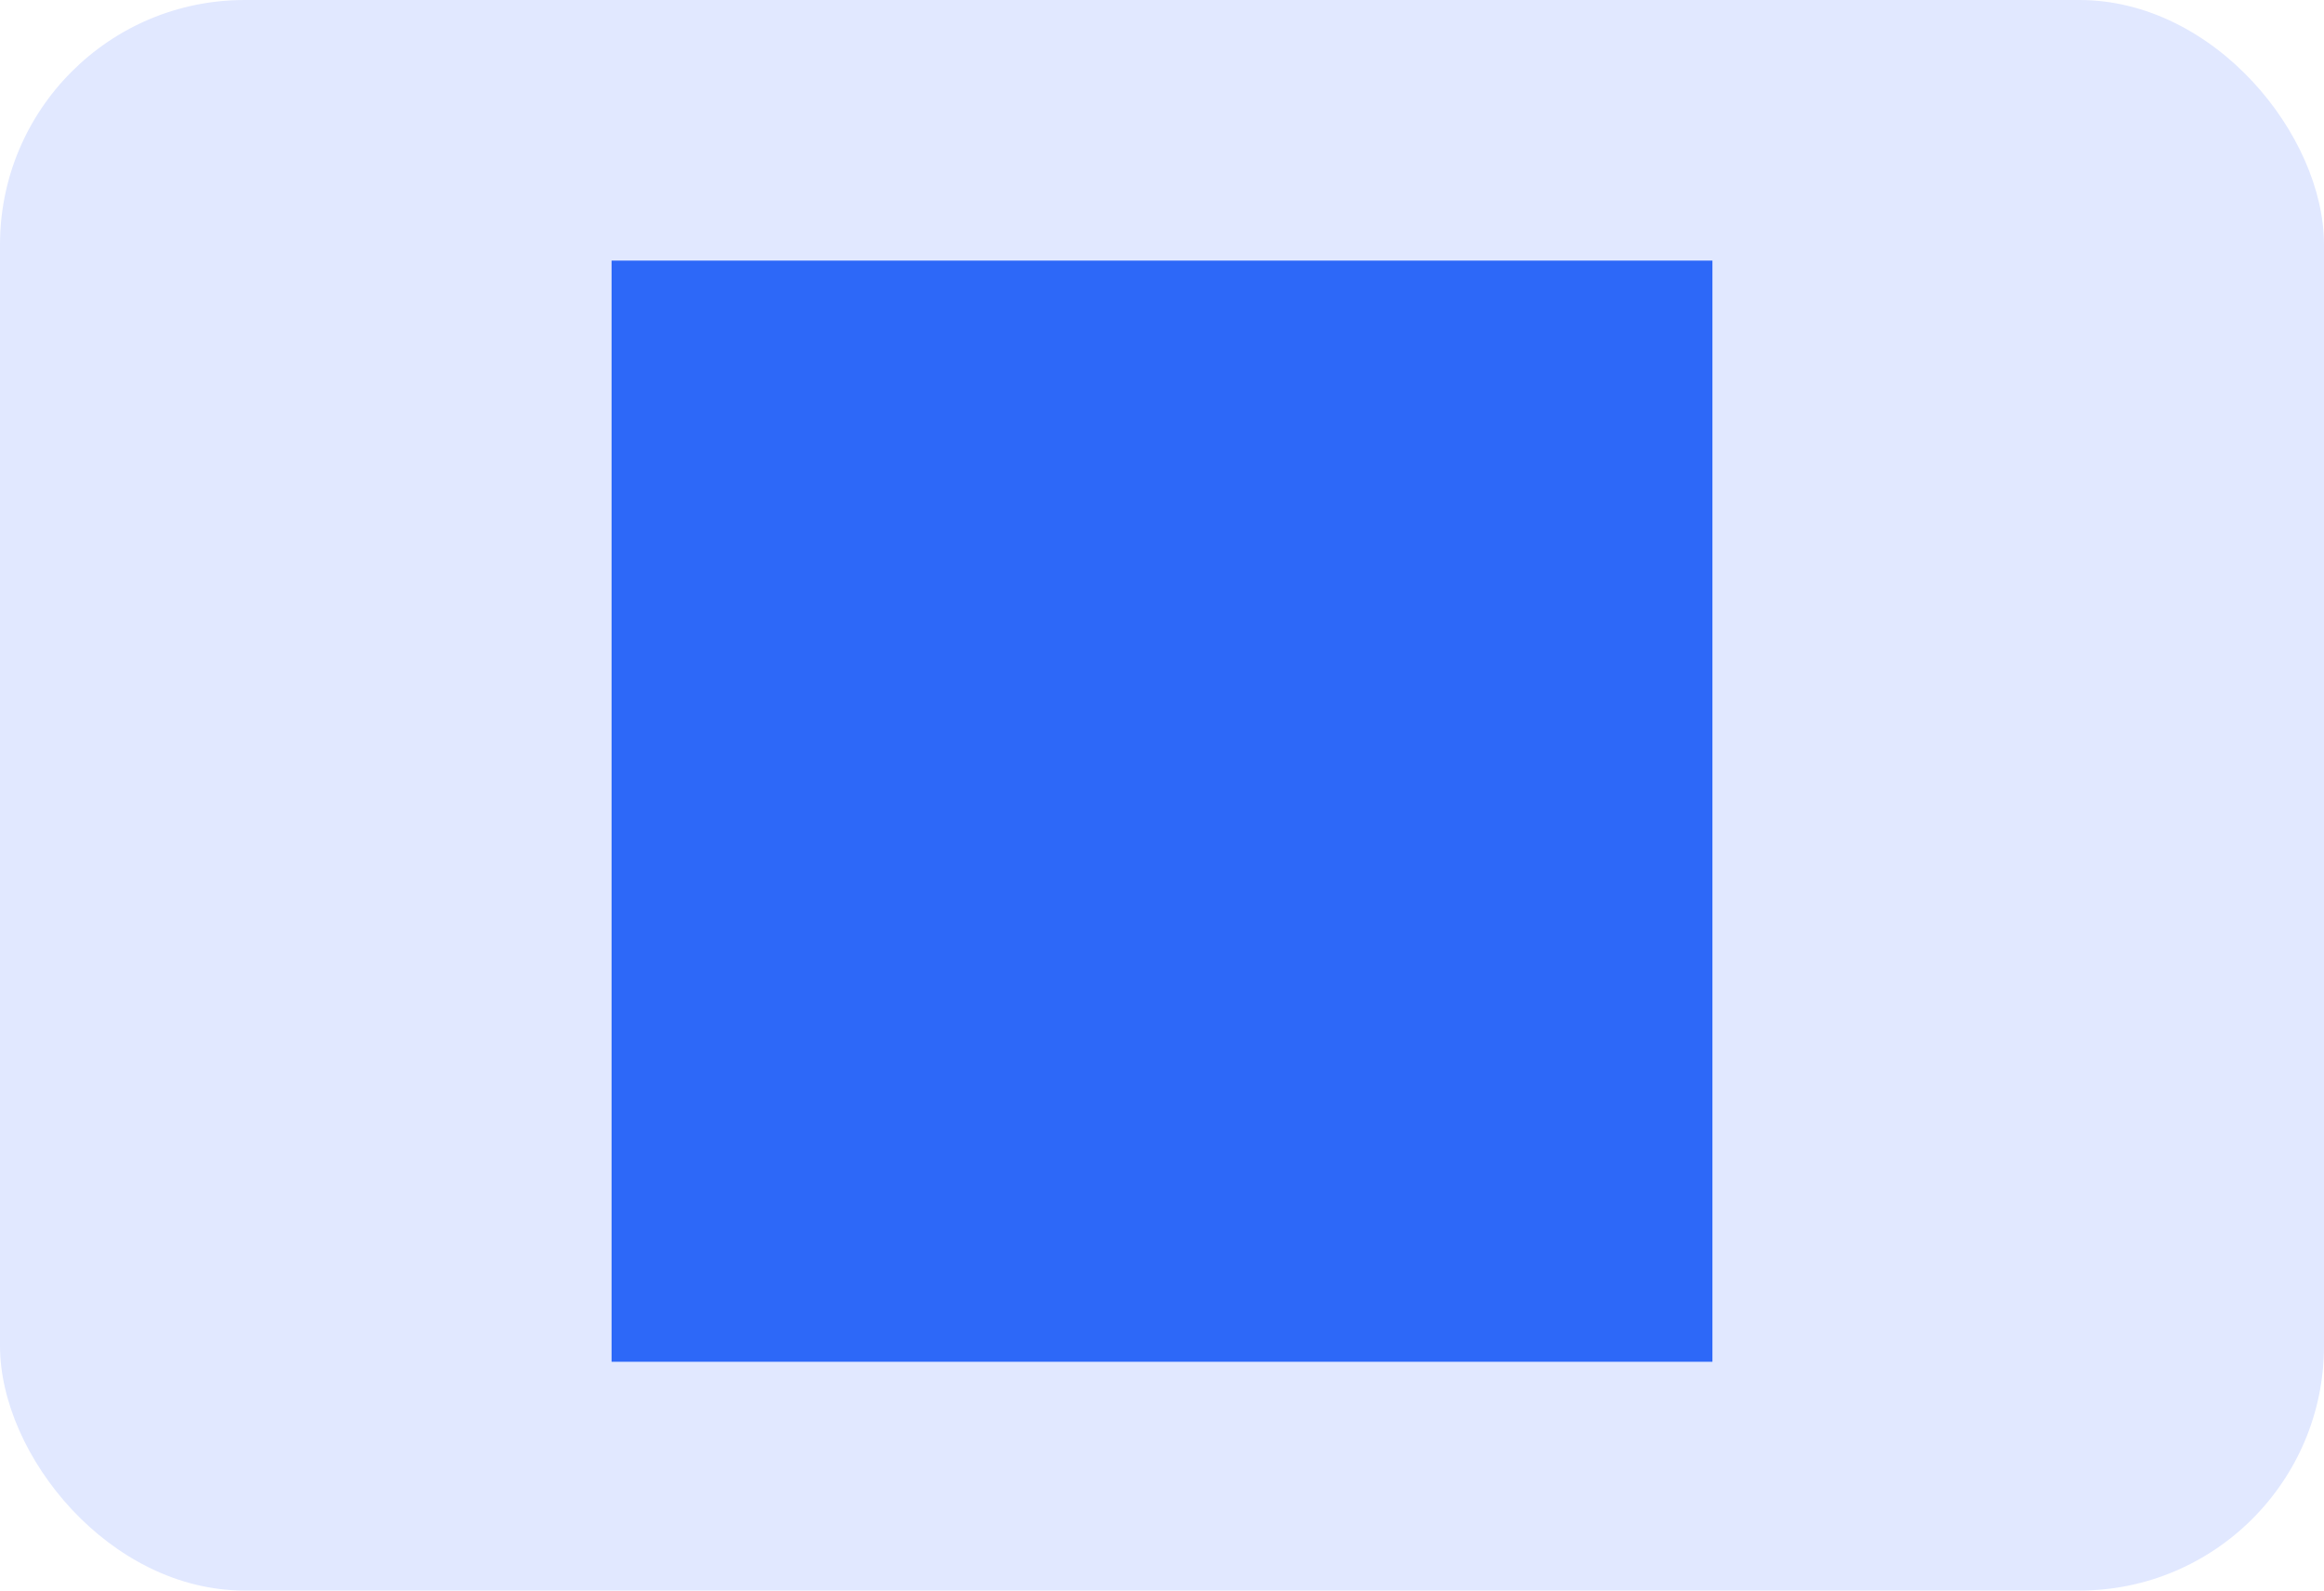 <svg width="38" height="26" viewBox="0 0 38 26" fill="none" xmlns="http://www.w3.org/2000/svg">
<rect width="38" height="26" rx="4" fill="#E1E8FF"/>
<path d="M10 22.26H28V4.26H10V22.26Z" fill="#2D68F8"/>
</svg>
